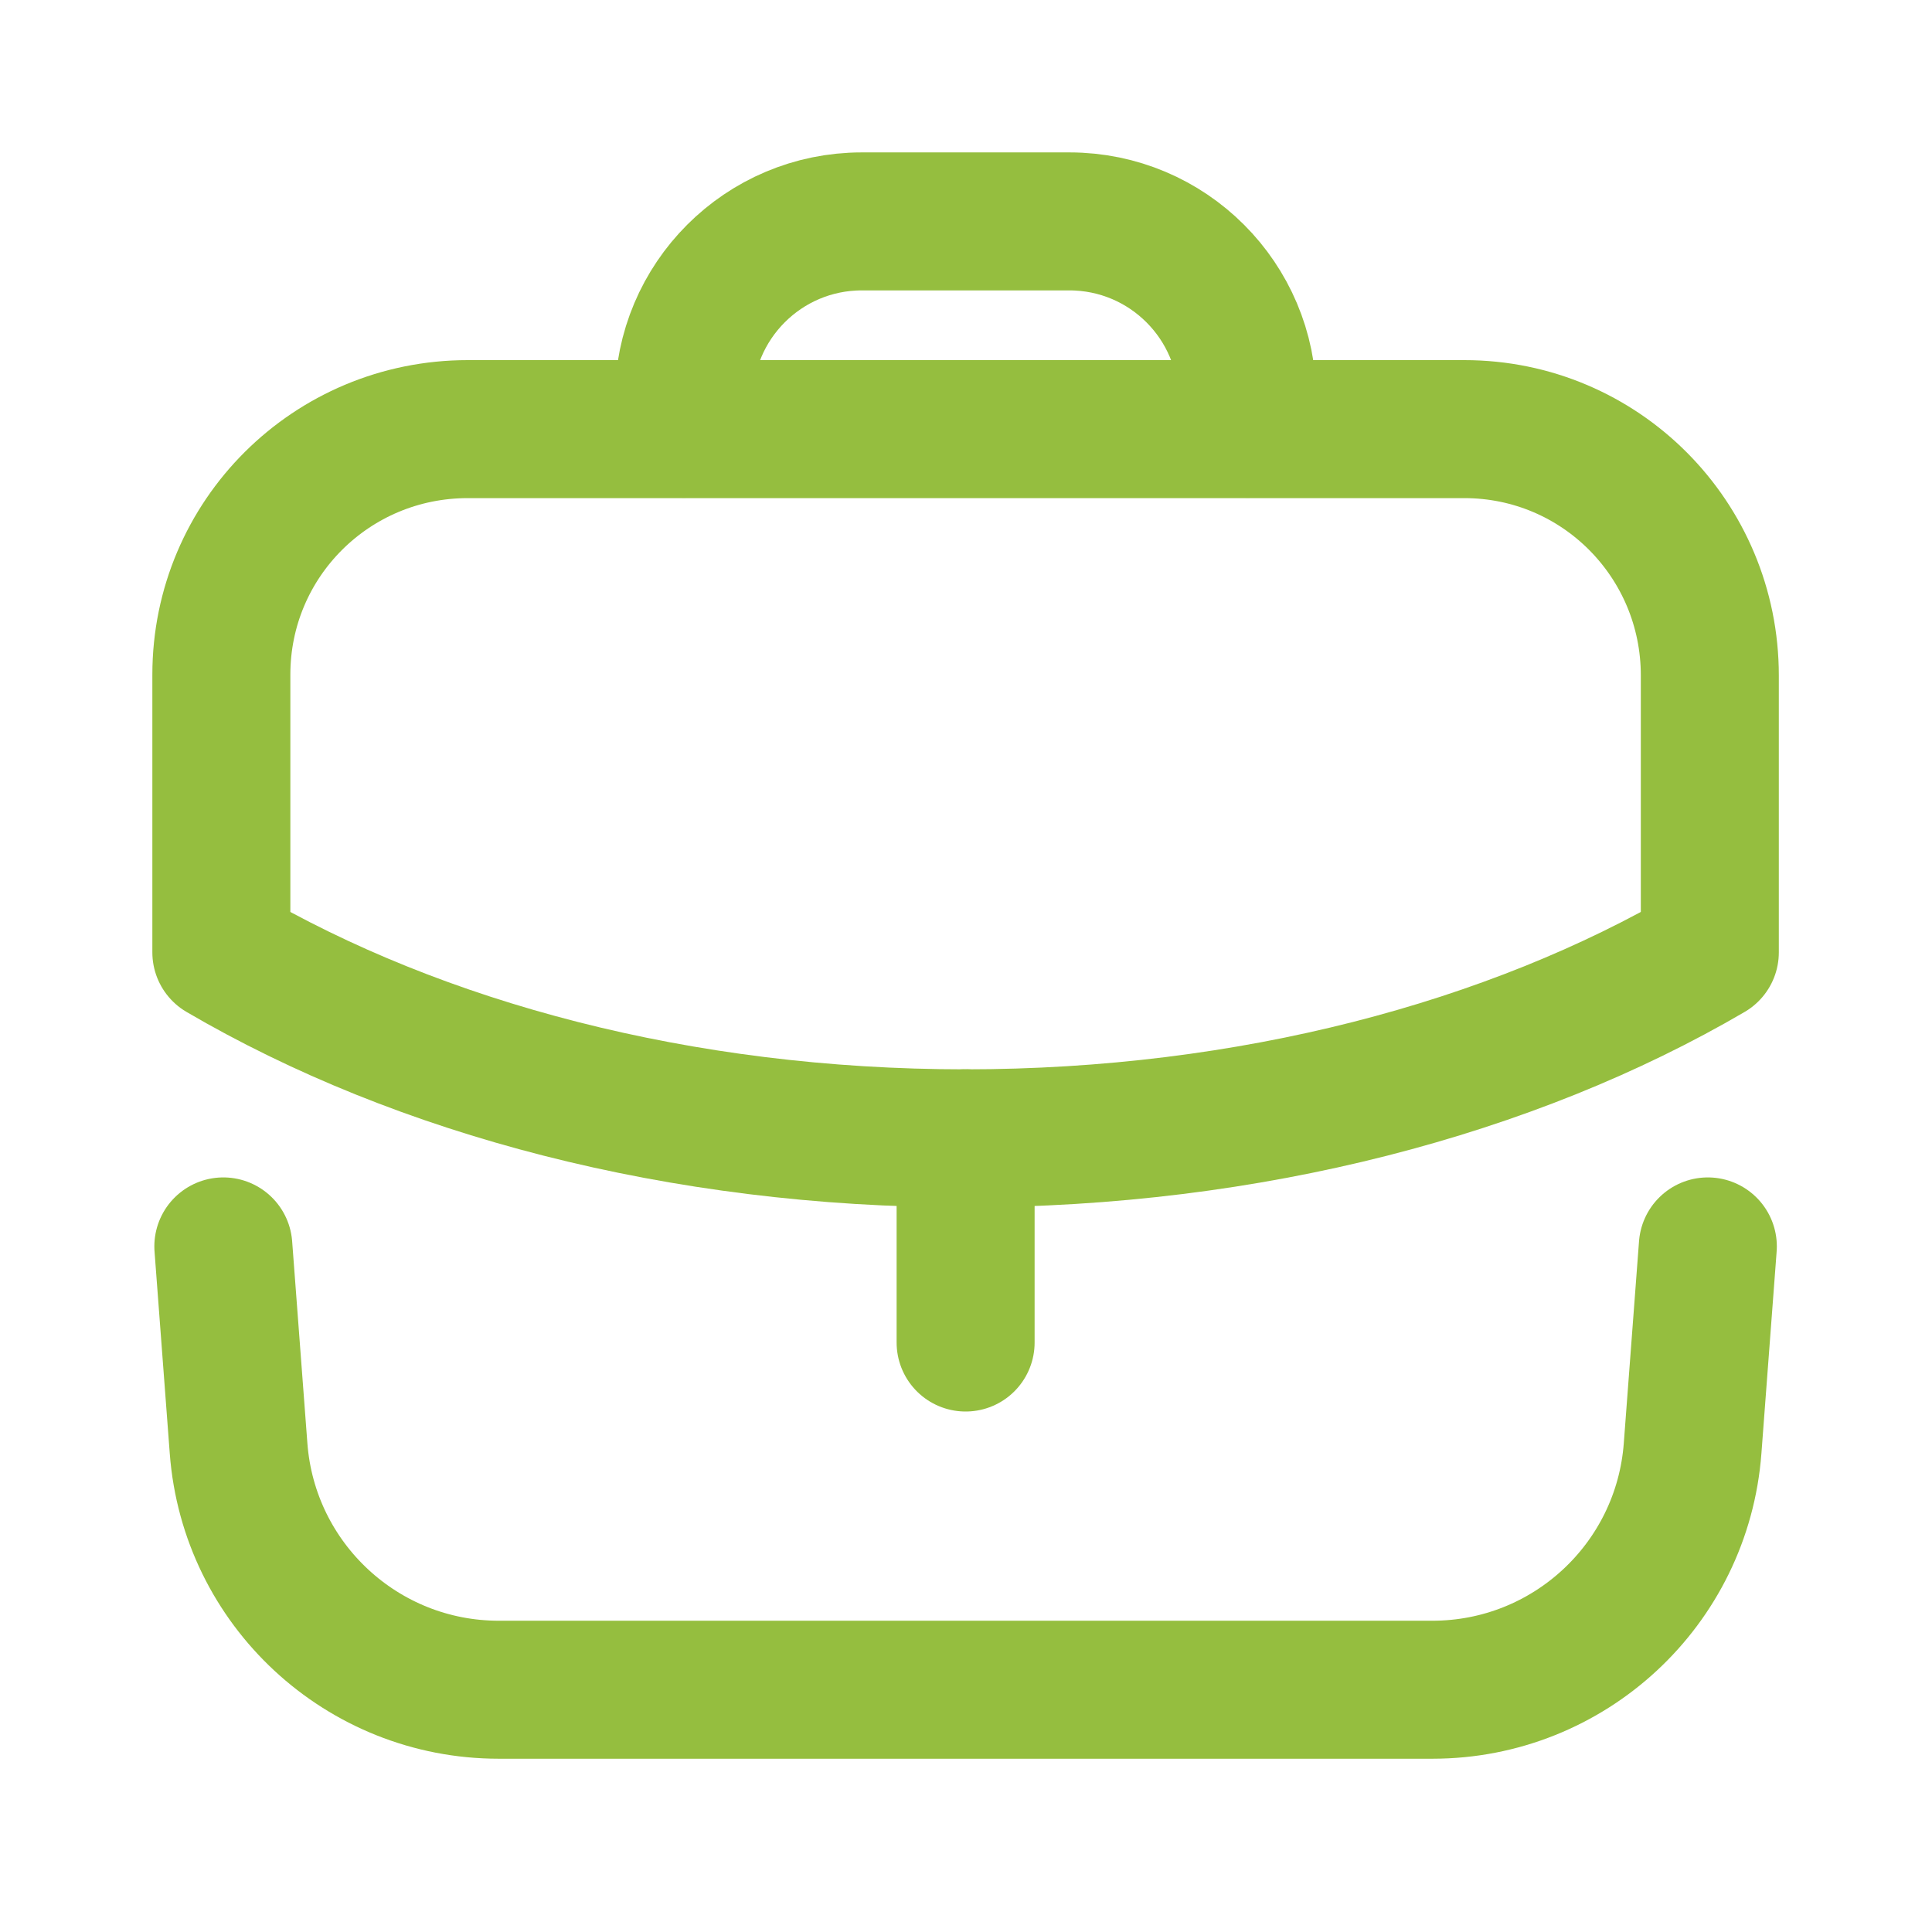 <svg viewBox="0 0 35 35" fill="none" xmlns="http://www.w3.org/2000/svg">
<path d="M17.493 24.321V20.621" stroke="#95BE3F" stroke-width="2.5" stroke-linecap="round" stroke-linejoin="round"/>
<path fill-rule="evenodd" clip-rule="evenodd" d="M26.527 7.774C28.991 7.774 30.975 9.772 30.975 12.236V17.253C27.387 19.353 22.648 20.622 17.485 20.622C12.323 20.622 7.598 19.353 4.01 17.253V12.222C4.01 9.757 6.008 7.774 8.473 7.774H26.527Z" stroke="#95BE3F" stroke-width="2.5" stroke-linecap="round" stroke-linejoin="round"/>
<path d="M22.597 7.767V7.234C22.597 5.454 21.153 4.011 19.374 4.011H15.611C13.832 4.011 12.389 5.454 12.389 7.234V7.767" stroke="#95BE3F" stroke-width="2.5" stroke-linecap="round" stroke-linejoin="round"/>
<path d="M4.046 22.58L4.322 26.239C4.508 28.705 6.563 30.611 9.035 30.611H25.95C28.422 30.611 30.477 28.705 30.663 26.239L30.939 22.58" stroke="#95BE3F" stroke-width="2.5" stroke-linecap="round" stroke-linejoin="round"/>
</svg>
